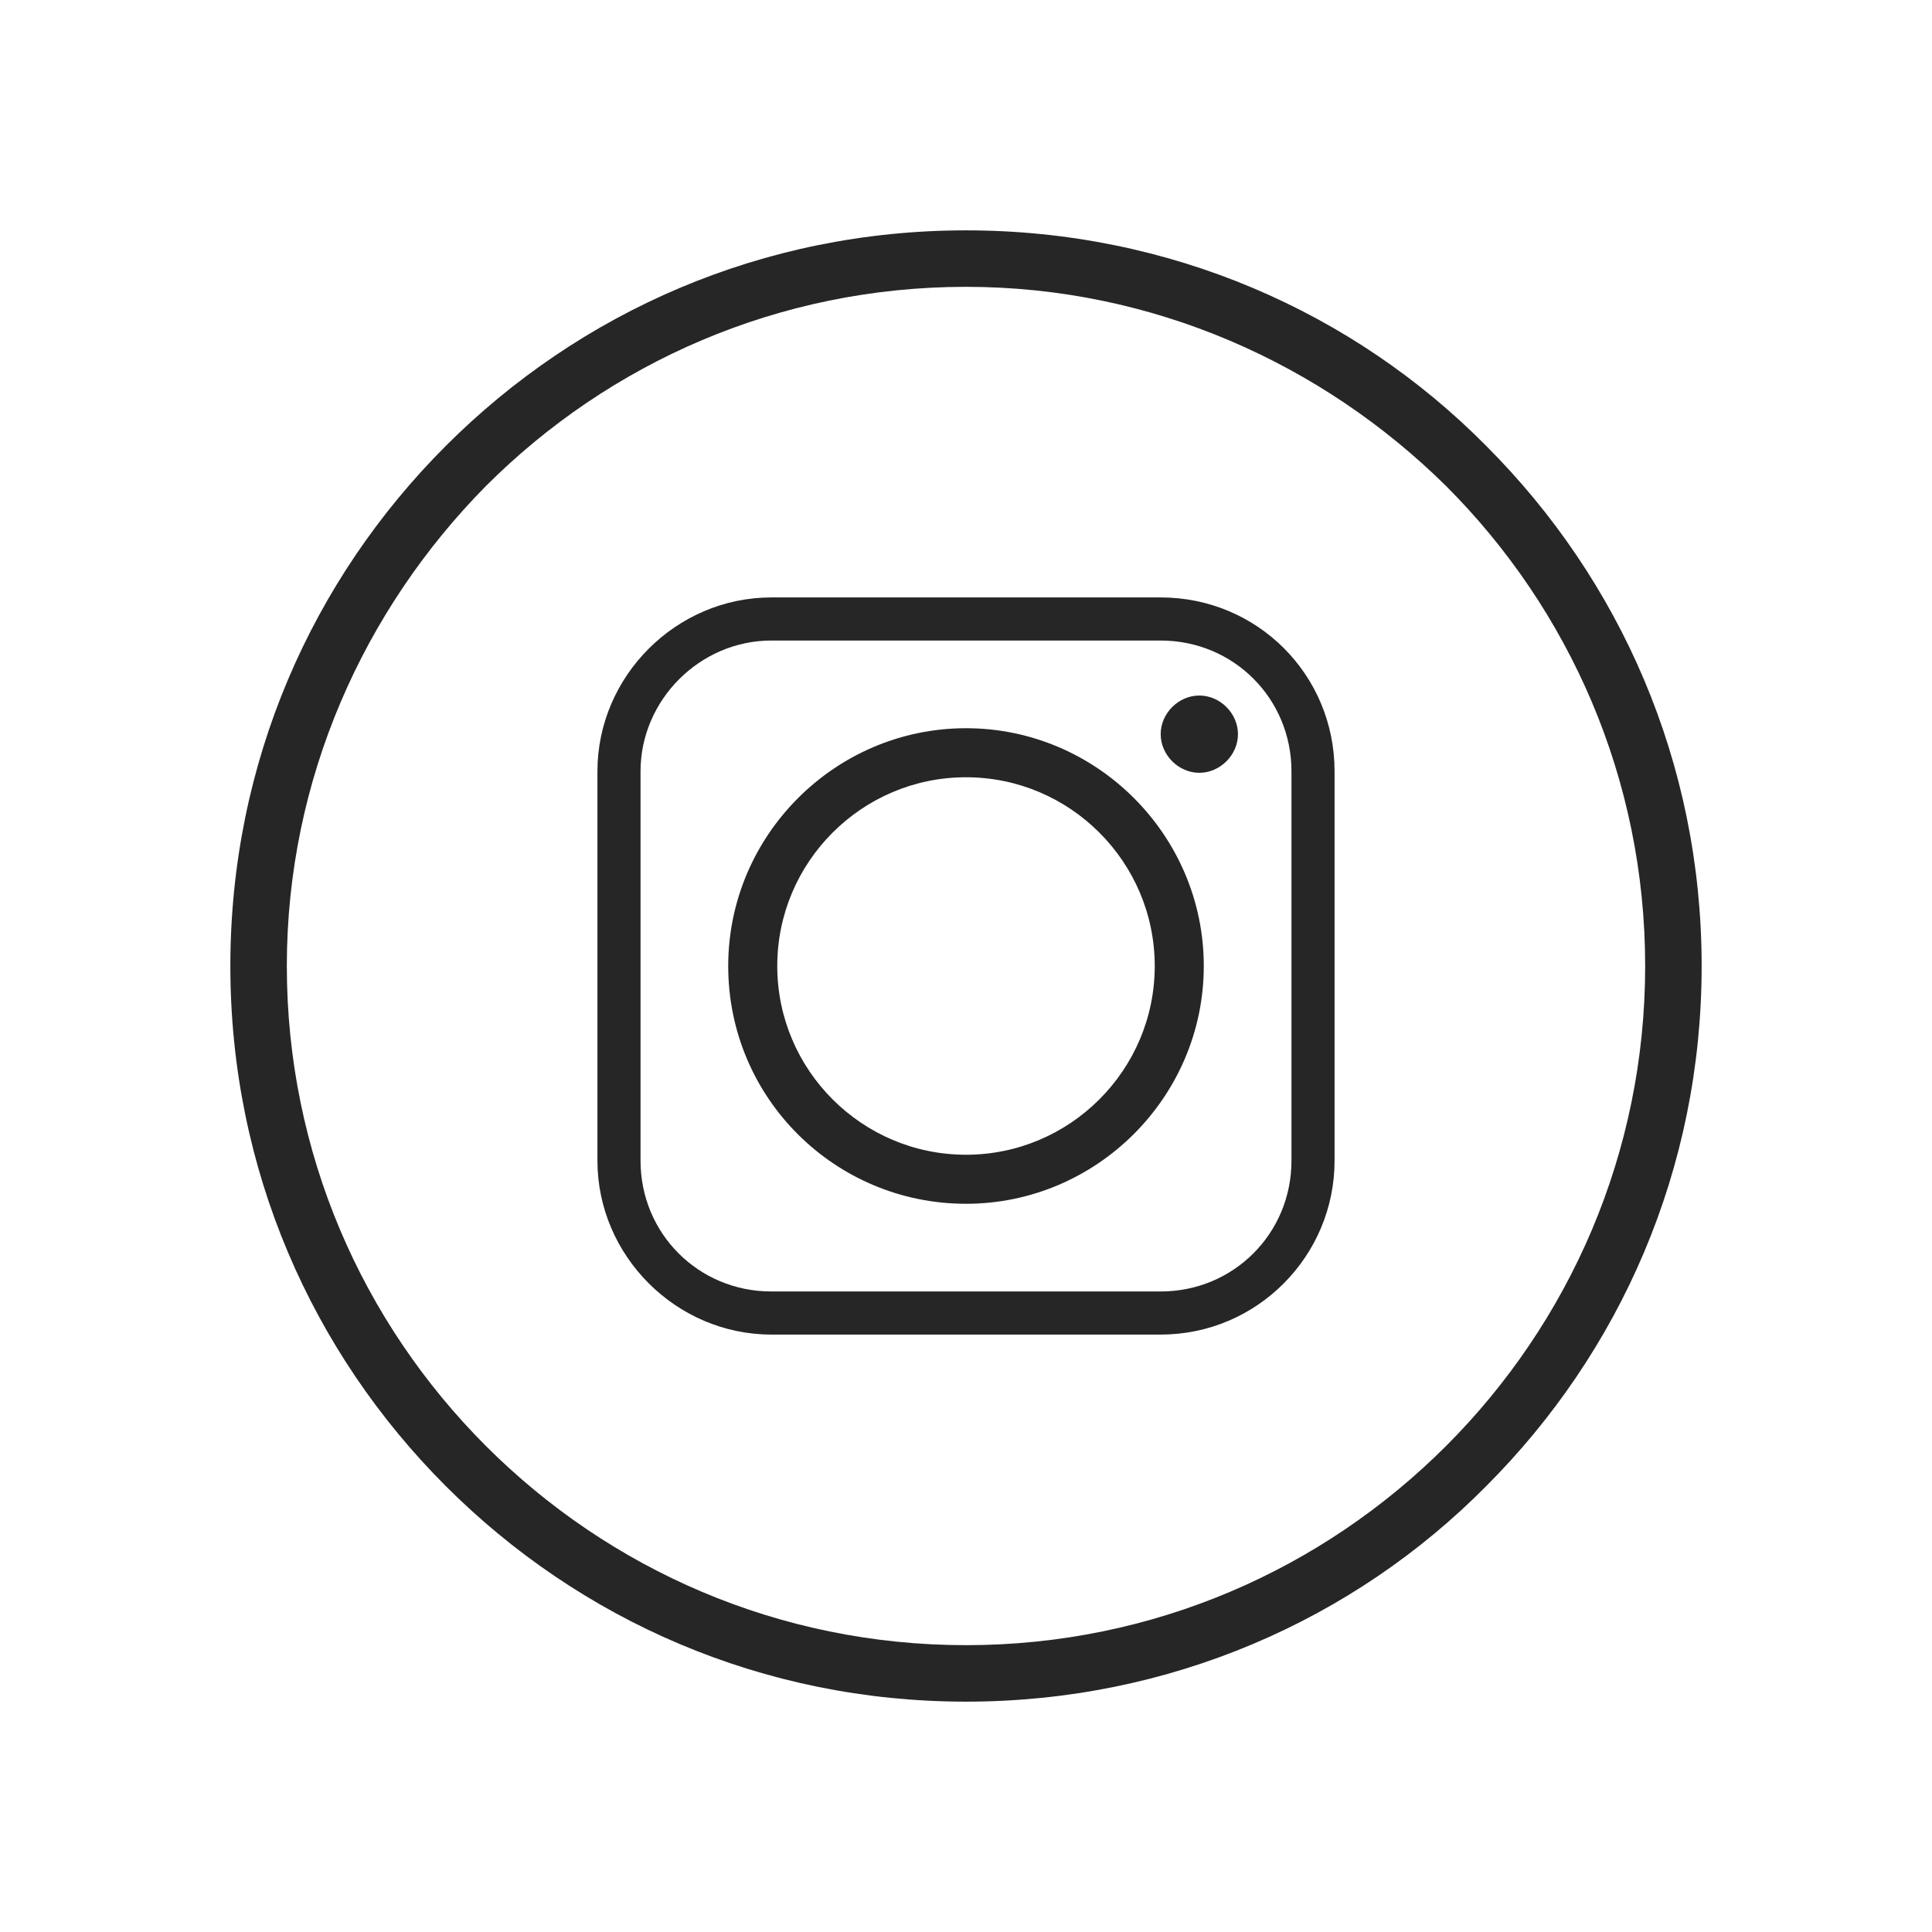 <?xml version="1.0" encoding="utf-8"?>
<!-- Generator: Adobe Illustrator 21.1.0, SVG Export Plug-In . SVG Version: 6.00 Build 0)  -->
<svg version="1.1" id="Layer_1" xmlns="http://www.w3.org/2000/svg" xmlns:xlink="http://www.w3.org/1999/xlink" x="0px" y="0px"
	 viewBox="0 0 130 130" style="enable-background:new 0 0 130 130;" xml:space="preserve">
<style type="text/css">
	.st0{fill:#262626;}
	.st1{fill-rule:evenodd;clip-rule:evenodd;fill:#262626;}
</style>
<path class="st0" d="M65,15.5c13.7,0,26.1,5.5,35,14.5c9,9,14.5,21.3,14.5,35c0,13.7-5.5,26-14.5,35c-8.9,9-21.3,14.5-35,14.5
	c-13.7,0-26-5.5-35-14.5c-9-9-14.5-21.3-14.5-35c0-13.7,5.5-26,14.5-35C39,21,51.3,15.5,65,15.5L65,15.5z M97.3,32.7
	C89,24.5,77.6,19.3,65,19.3c-12.6,0-24,5.1-32.3,13.4C24.5,41,19.3,52.4,19.3,65c0,12.6,5.1,24,13.4,32.3
	c8.3,8.3,19.7,13.4,32.3,13.4c12.6,0,24-5.1,32.3-13.4c8.3-8.3,13.4-19.7,13.4-32.3C110.7,52.4,105.6,41,97.3,32.7L97.3,32.7z"/>
<path class="st1" d="M52.3,65c0-7,5.7-12.7,12.7-12.7c7,0,12.7,5.7,12.7,12.7c0,7-5.7,12.7-12.7,12.7C58,77.7,52.3,72,52.3,65
	L52.3,65z M78.1,40.2H51.9c-6.4,0-11.7,5.3-11.7,11.7v26.2c0,6.4,5.3,11.7,11.7,11.7h26.2c6.5,0,11.7-5.3,11.7-11.7V51.9
	C89.8,45.4,84.6,40.2,78.1,40.2L78.1,40.2z M51.9,43.1h26.2c4.9,0,8.8,3.9,8.8,8.8v26.2c0,4.9-3.9,8.8-8.8,8.8H51.9
	c-4.9,0-8.8-3.9-8.8-8.8V51.9C43.1,47.1,47.1,43.1,51.9,43.1L51.9,43.1z M80.7,46.8c-1.4,0-2.6,1.2-2.6,2.6c0,1.4,1.2,2.6,2.6,2.6
	c1.4,0,2.6-1.2,2.6-2.6C83.3,48,82.1,46.8,80.7,46.8L80.7,46.8z M81,65c0-8.8-7.2-16-16-16c-8.8,0-16,7.2-16,16c0,8.9,7.2,16,16,16
	C73.8,81,81,73.8,81,65L81,65z"/>
</svg>
